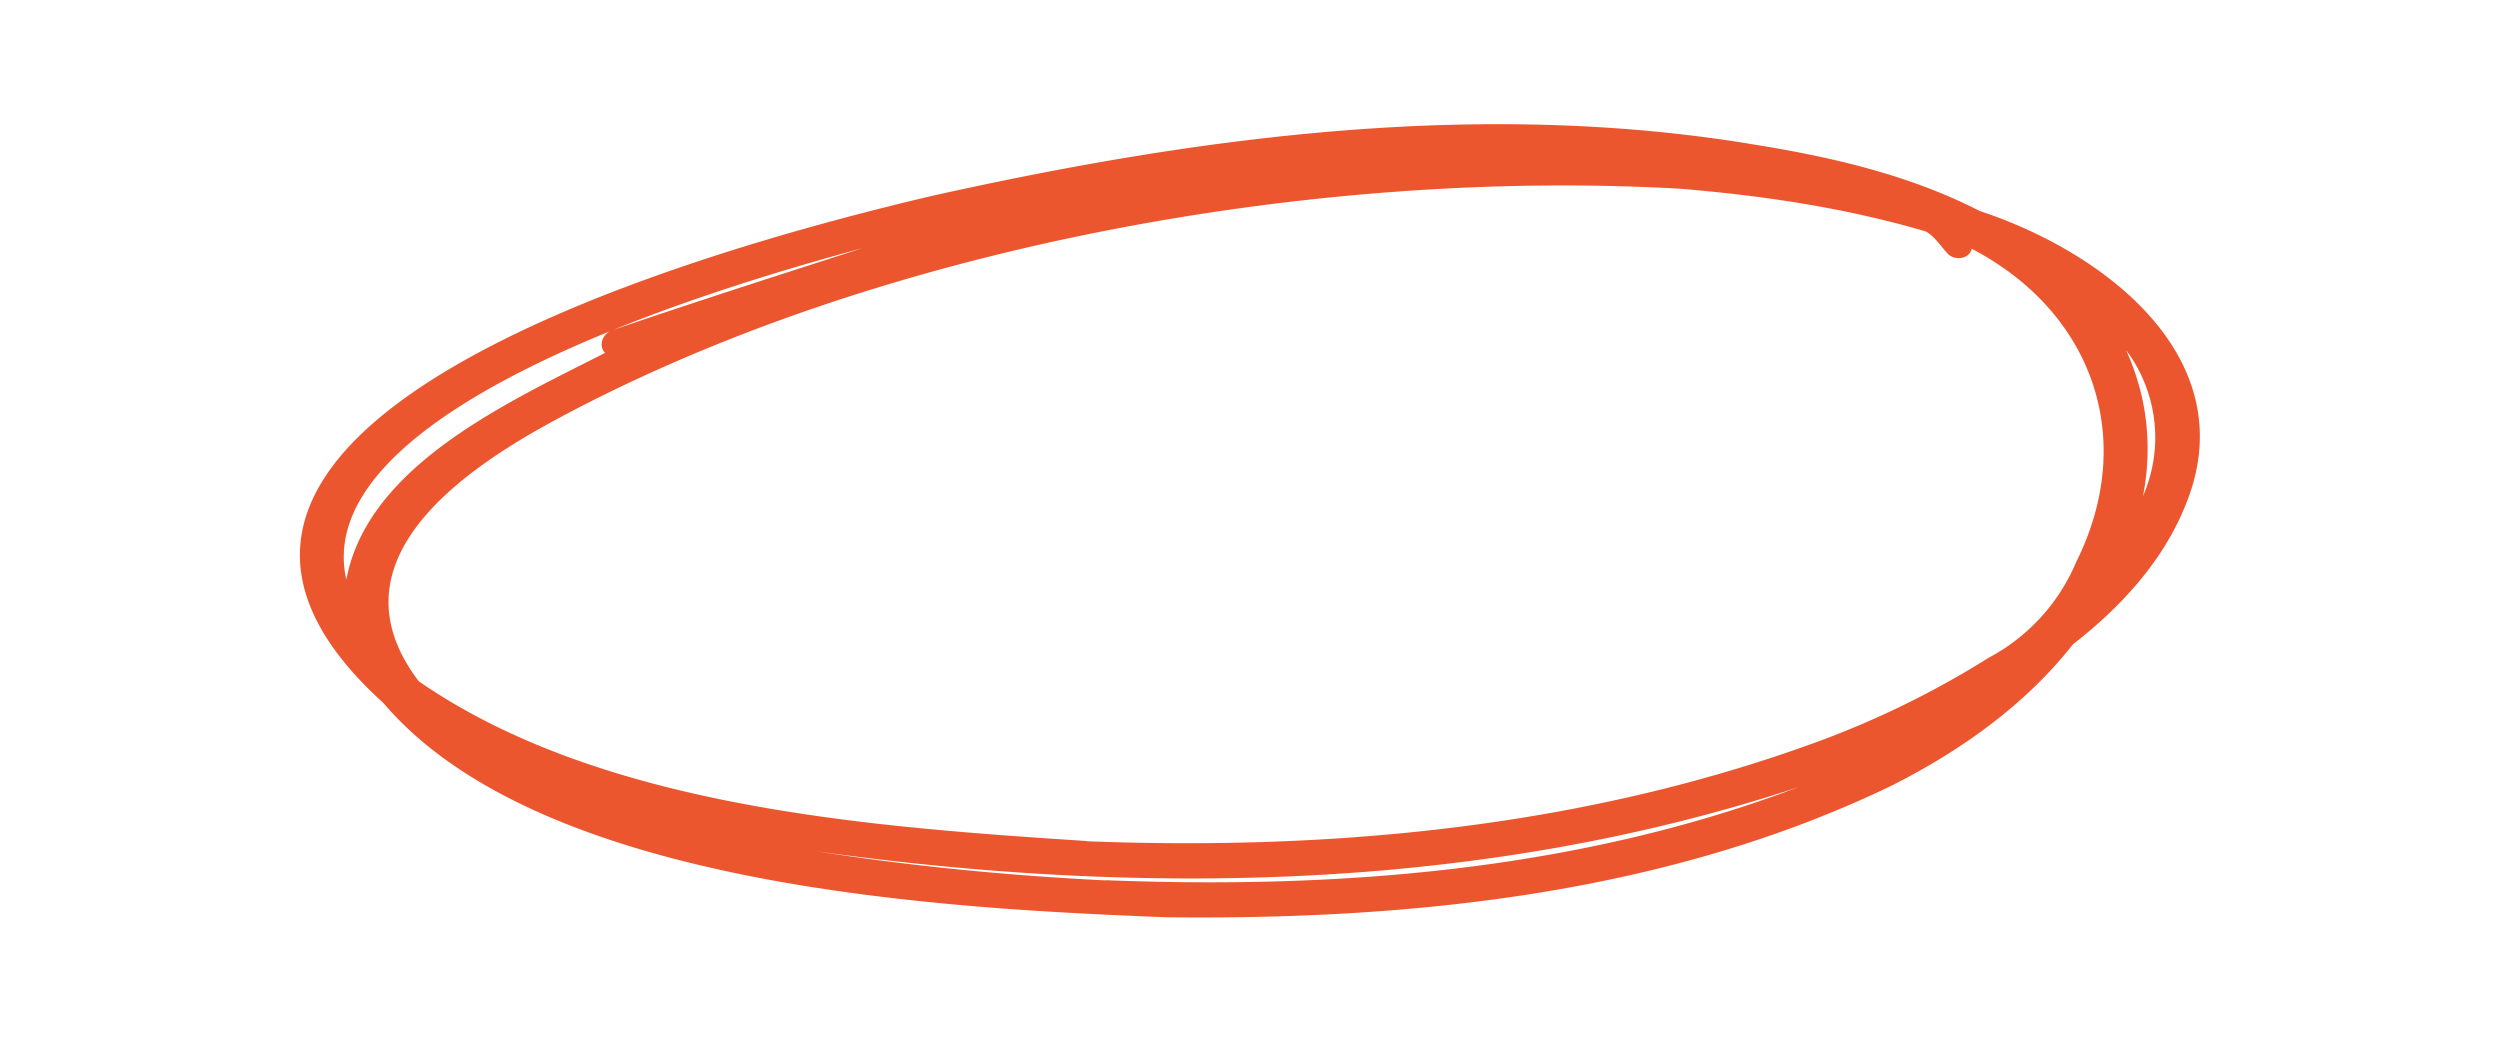 <svg xmlns="http://www.w3.org/2000/svg" viewBox="0 0 1200 500" fill="#ec562f"><path d="M560.2 440.3C450 436 259 425.6 184 337.4 32.8 200.6 351.7 116.6 447 94.1c128.7-28.7 263.4-46.6 394.5-24.8 37.4 6 74.9 14.6 108.8 32 60 19.7 128.2 71.3 98.4 142-10.9 26.7-31.2 48.5-53.7 66-23 29.2-53.7 50.9-86.6 67.6-107.5 52-230 64.7-348.3 63.4Zm-29.3-17.8c112 4.4 226.9-4.7 332.4-44.7-151.4 50-314.8 52.7-471.6 30.8 46.1 7.2 92.6 11.7 139.2 14Zm-9.2-18.7c119.3 4.6 241-7 353.5-48.8a440.7 440.7 0 0 0 79.4-39.3 92.8 92.8 0 0 0 42-46c29.5-59.2 7.9-120-50.2-150.3-1 4.9-7.8 5.8-11.2 2.7-3.5-3.7-6.2-8.3-10.8-11-38.4-11.3-78-17.2-117.8-20.5-174.9-10-386.4 27.7-541 111.5C219.9 226.9 158 270.5 201 327c87.7 60.7 216.6 69.9 320.8 76.7ZM166.3 278c10.4-55 78.8-85.4 124.1-108.6-3.5-3.9-.9-9.6 3.8-11C334 144.8 374 132 414 119.1c-61.7 16.8-266.4 75.2-247.8 159ZM1028 190a115.2 115.2 0 0 1 .6 48.2 70 70 0 0 0-8.1-70.2c3.2 7 5.7 14.5 7.5 22Z"></path></svg>
